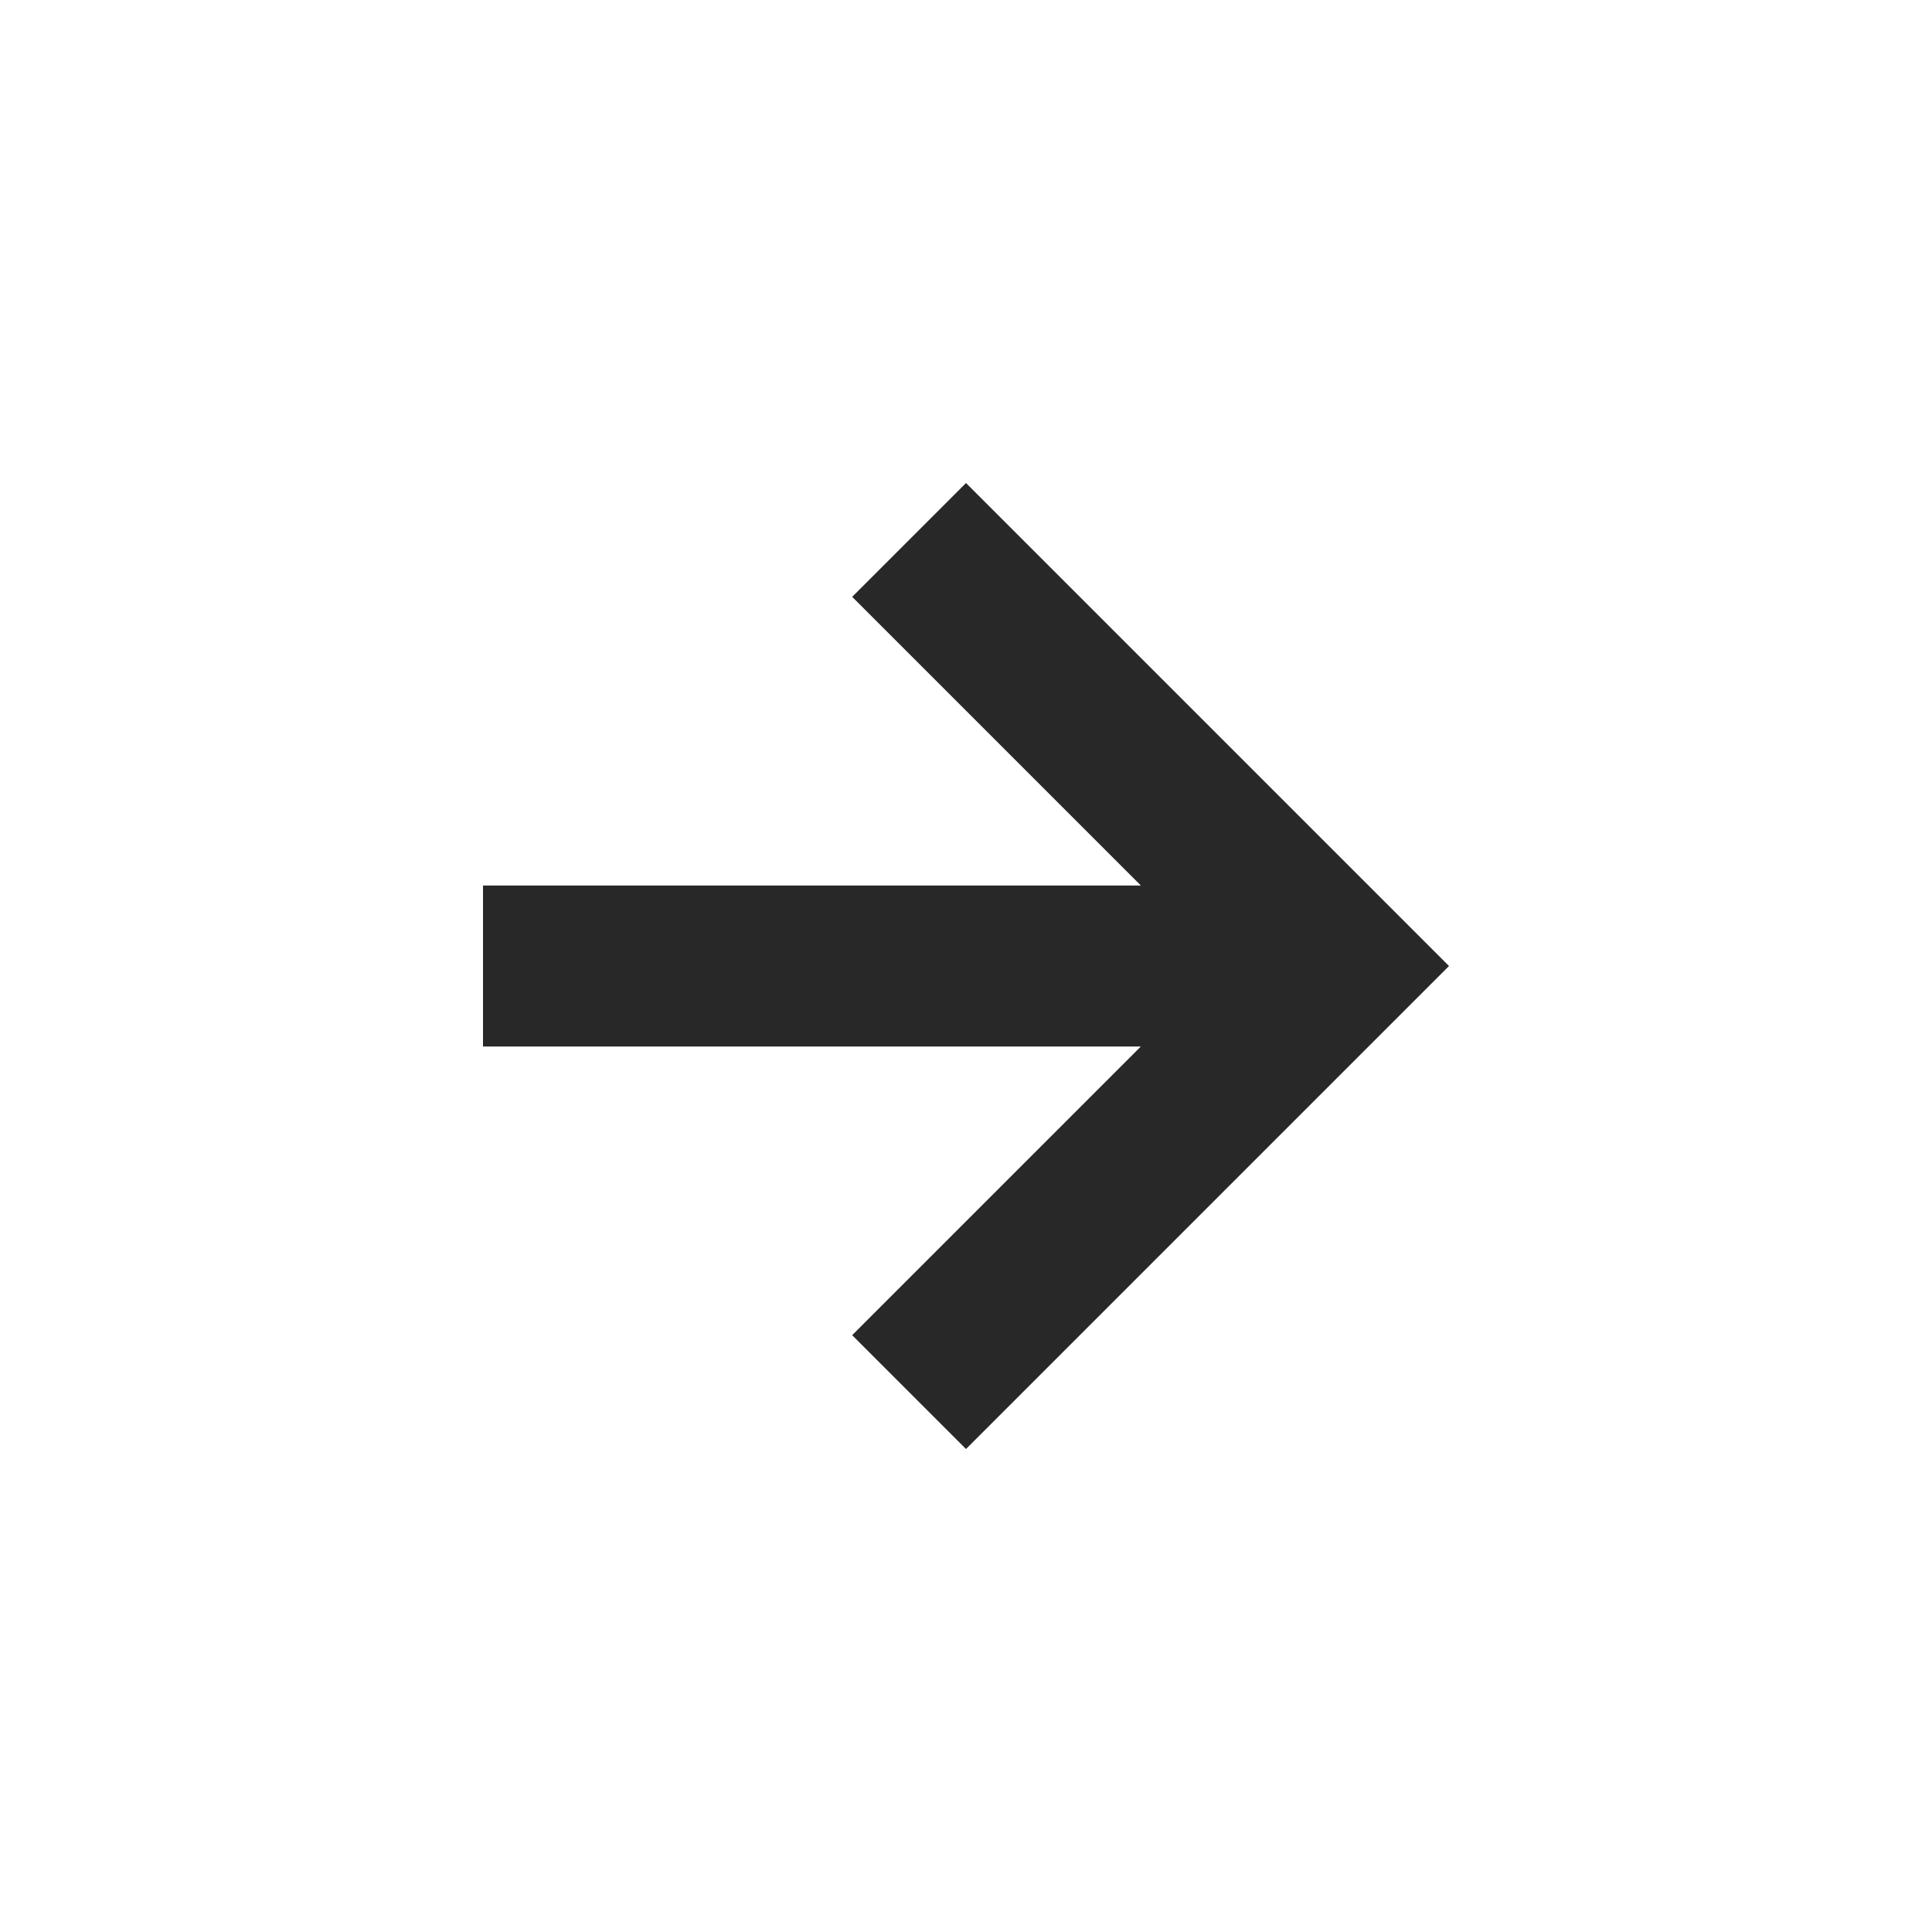 <svg width="24" height="24" version="1.1" xmlns="http://www.w3.org/2000/svg">
  <defs>
    <style id="current-color-scheme" type="text/css">.ColorScheme-Text { color:#282828; } .ColorScheme-Highlight { color:#458588; }</style>
  </defs>
  <path class="ColorScheme-Text" d="m6 13h8.172l-3.586 3.586 1.414 1.414 6-6-6-6-1.414 1.414 3.586 3.586h-8.172z" fill="currentColor"/>
</svg>
